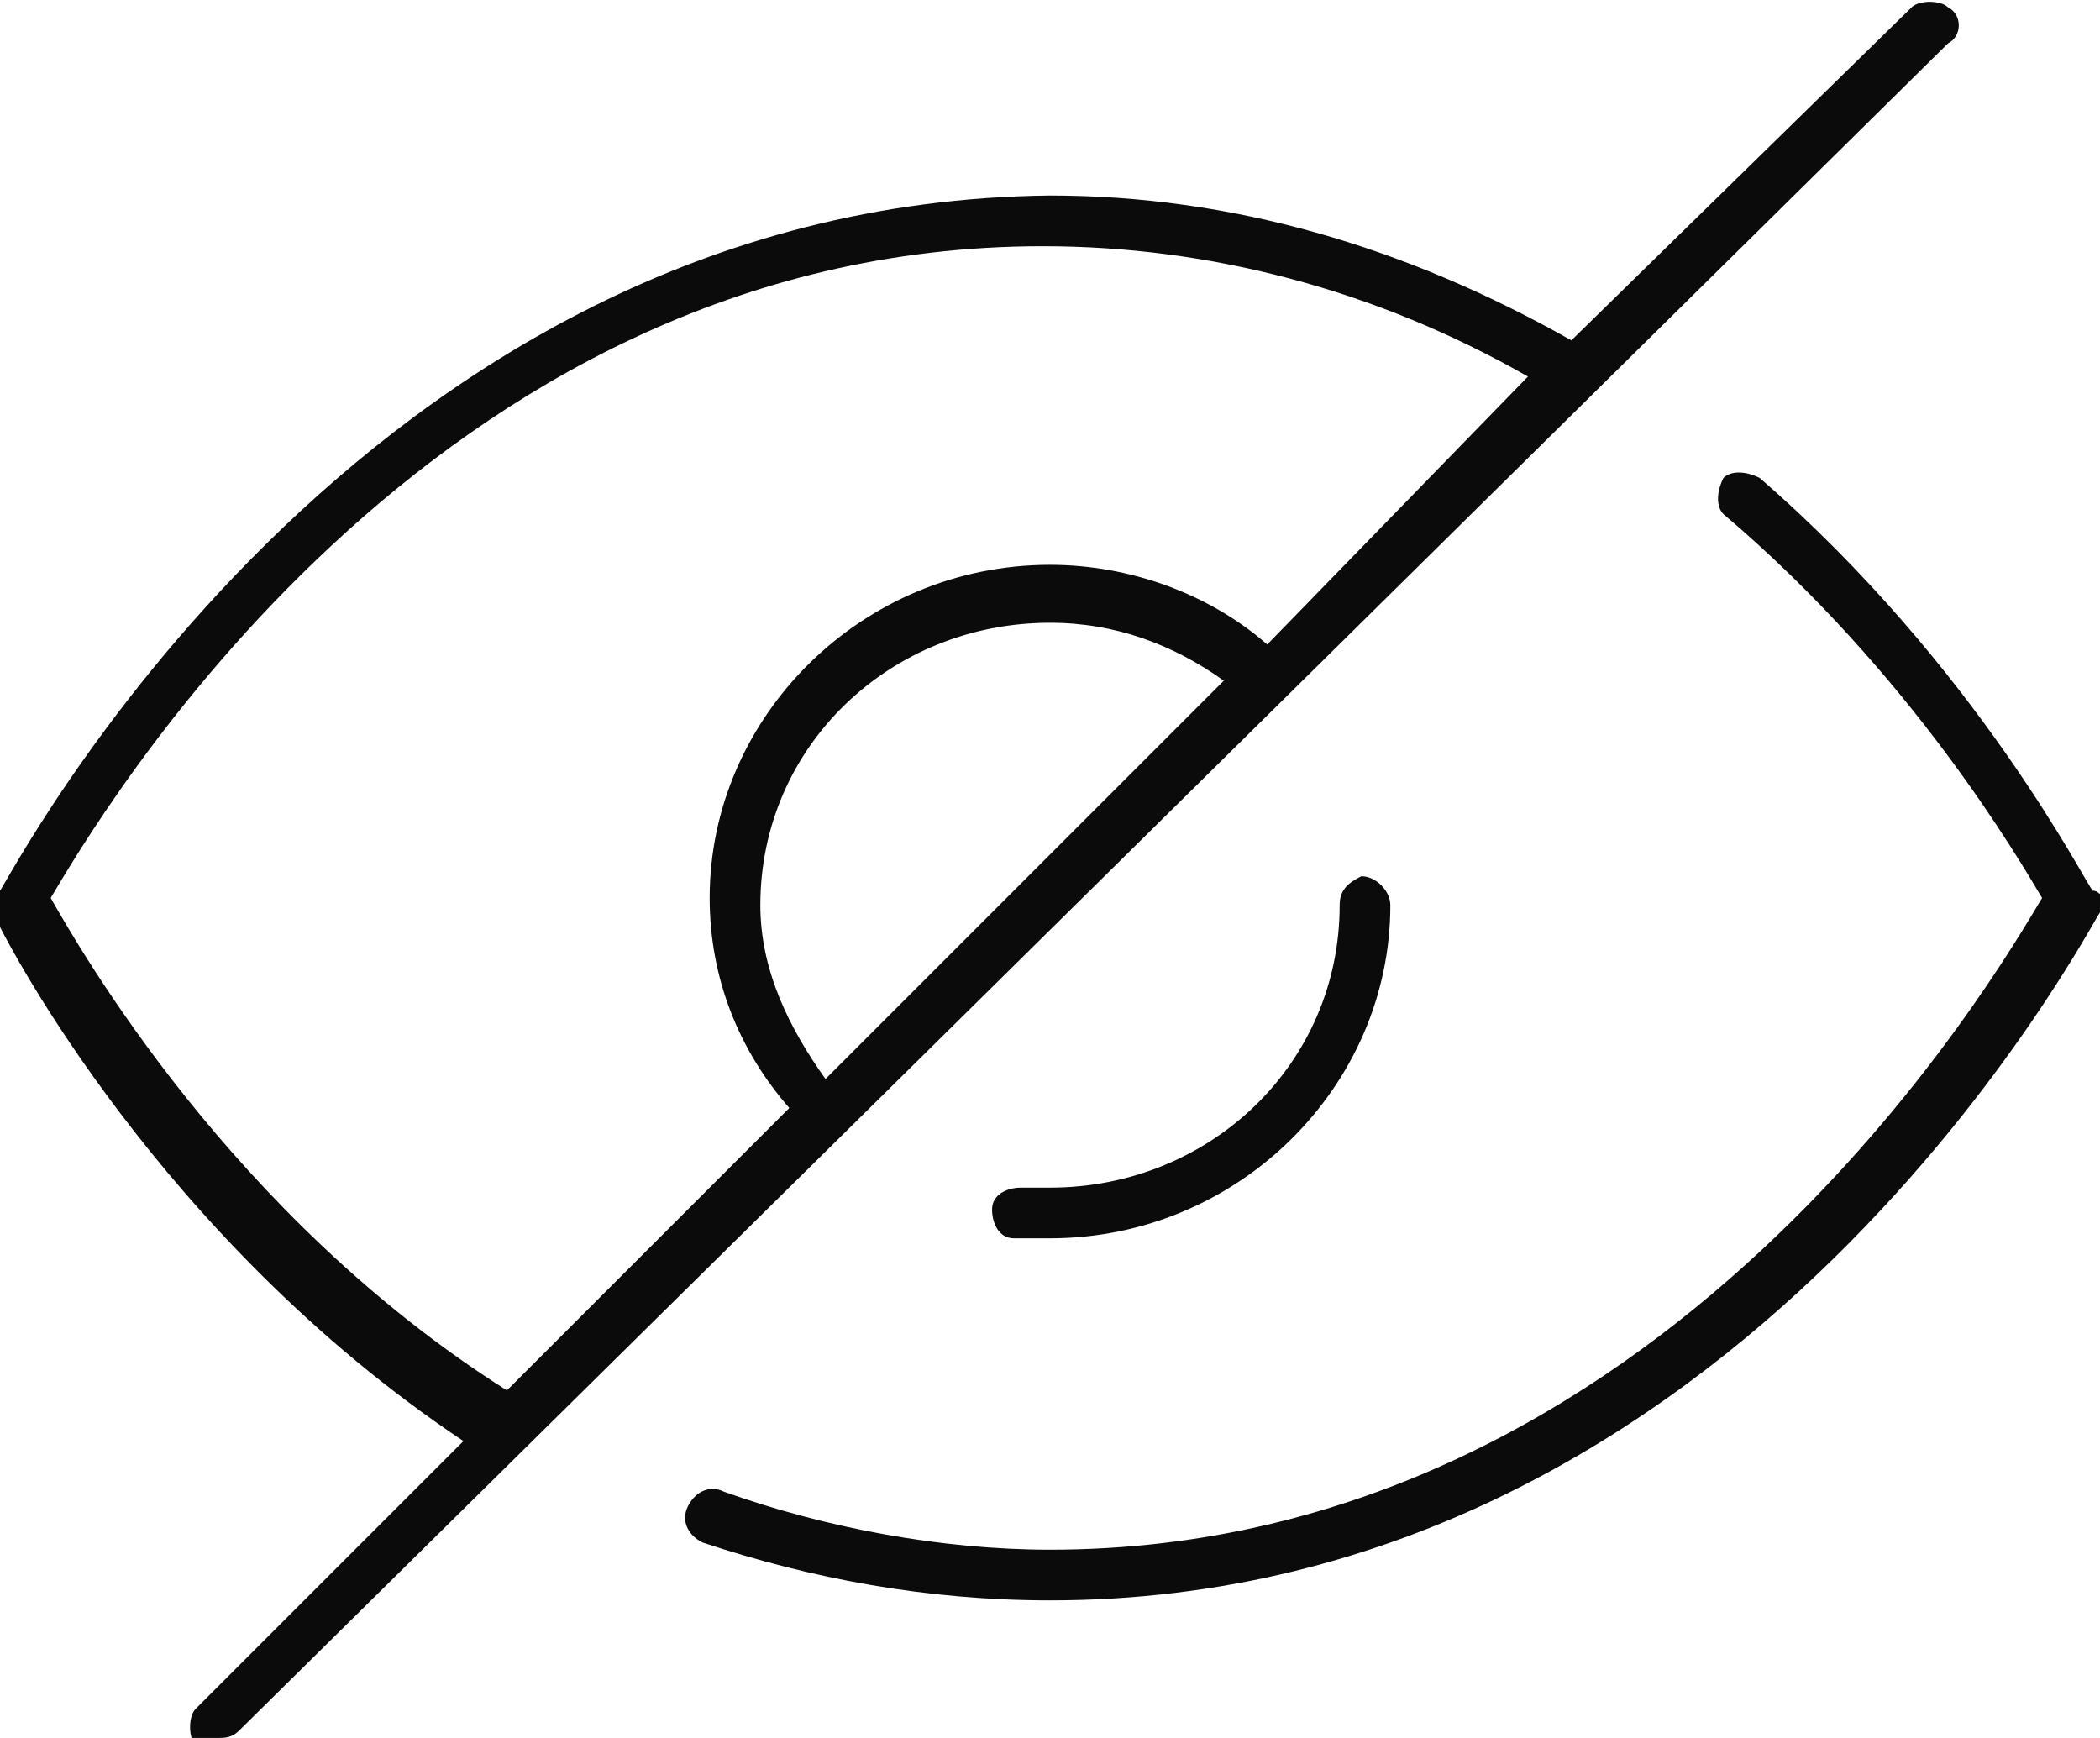 <?xml version="1.0" encoding="utf-8"?>
<!-- Generator: Adobe Illustrator 21.0.0, SVG Export Plug-In . SVG Version: 6.00 Build 0)  -->
<svg version="1.1" id="Слой_1" xmlns="http://www.w3.org/2000/svg" xmlns:xlink="http://www.w3.org/1999/xlink" x="0px" y="0px"
	 viewBox="0 0 29 24" style="enable-background:new 0 0 29 24;" xml:space="preserve">
<style type="text/css">
	.st0{fill:#0C0B0B;}
</style>
<g>
	<g>
		<path class="st0" d="M26.9,0.1c-0.1-0.1-0.4-0.1-0.5,0l-4.7,4.6c-2.3-1.3-4.7-2-7.2-2C4.9,2.8,0.1,12.2,0,12.3c0,0,0,0.1,0,0.2
			v0.1c0,0.1,0,0.1,0,0.2c0.1,0.2,2.2,4.3,6.4,7.1l-3.7,3.7c-0.1,0.1-0.1,0.4,0,0.5C2.9,24,2.9,24,3,24c0.1,0,0.2,0,0.3-0.1
			L26.9,0.6C27.1,0.5,27.1,0.2,26.9,0.1z M11.4,14.9c-0.5-0.7-0.9-1.5-0.9-2.4c0-2.2,1.8-3.9,4-3.9c0.9,0,1.7,0.3,2.4,0.8L11.4,14.9
			z M17.5,8.9c-0.8-0.7-1.9-1.1-3-1.1c-2.6,0-4.7,2.1-4.7,4.6c0,1.1,0.4,2.1,1.1,2.9L7,19.2c-3.8-2.4-5.9-6.1-6.3-6.8
			c0.6-1,5.2-9,13.7-9c2.3,0,4.6,0.6,6.7,1.8L17.5,8.9z M28.9,12.3c-0.1-0.1-1.6-3.1-4.6-5.7c-0.2-0.1-0.4-0.1-0.5,0
			c-0.1,0.2-0.1,0.4,0,0.5c2.6,2.2,4.1,4.8,4.4,5.3c-0.6,1-5.2,9-13.7,9c-1.5,0-3.1-0.3-4.5-0.8c-0.2-0.1-0.4,0-0.5,0.2
			c-0.1,0.2,0,0.4,0.2,0.5c1.5,0.5,3.1,0.8,4.8,0.8c9.6,0,14.4-9.4,14.5-9.5c0,0,0-0.1,0-0.2v-0.1C29,12.4,29,12.3,28.9,12.3z
			 M18.5,12.5c0,2.2-1.8,3.9-4,3.9c-0.1,0-0.3,0-0.4,0c-0.2,0-0.4,0.1-0.4,0.3c0,0.2,0.1,0.4,0.3,0.4c0.2,0,0.3,0,0.5,0
			c2.6,0,4.7-2.1,4.7-4.6c0-0.2-0.2-0.4-0.4-0.4C18.6,12.2,18.5,12.3,18.5,12.5z"/>
	</g>
</g>
</svg>
